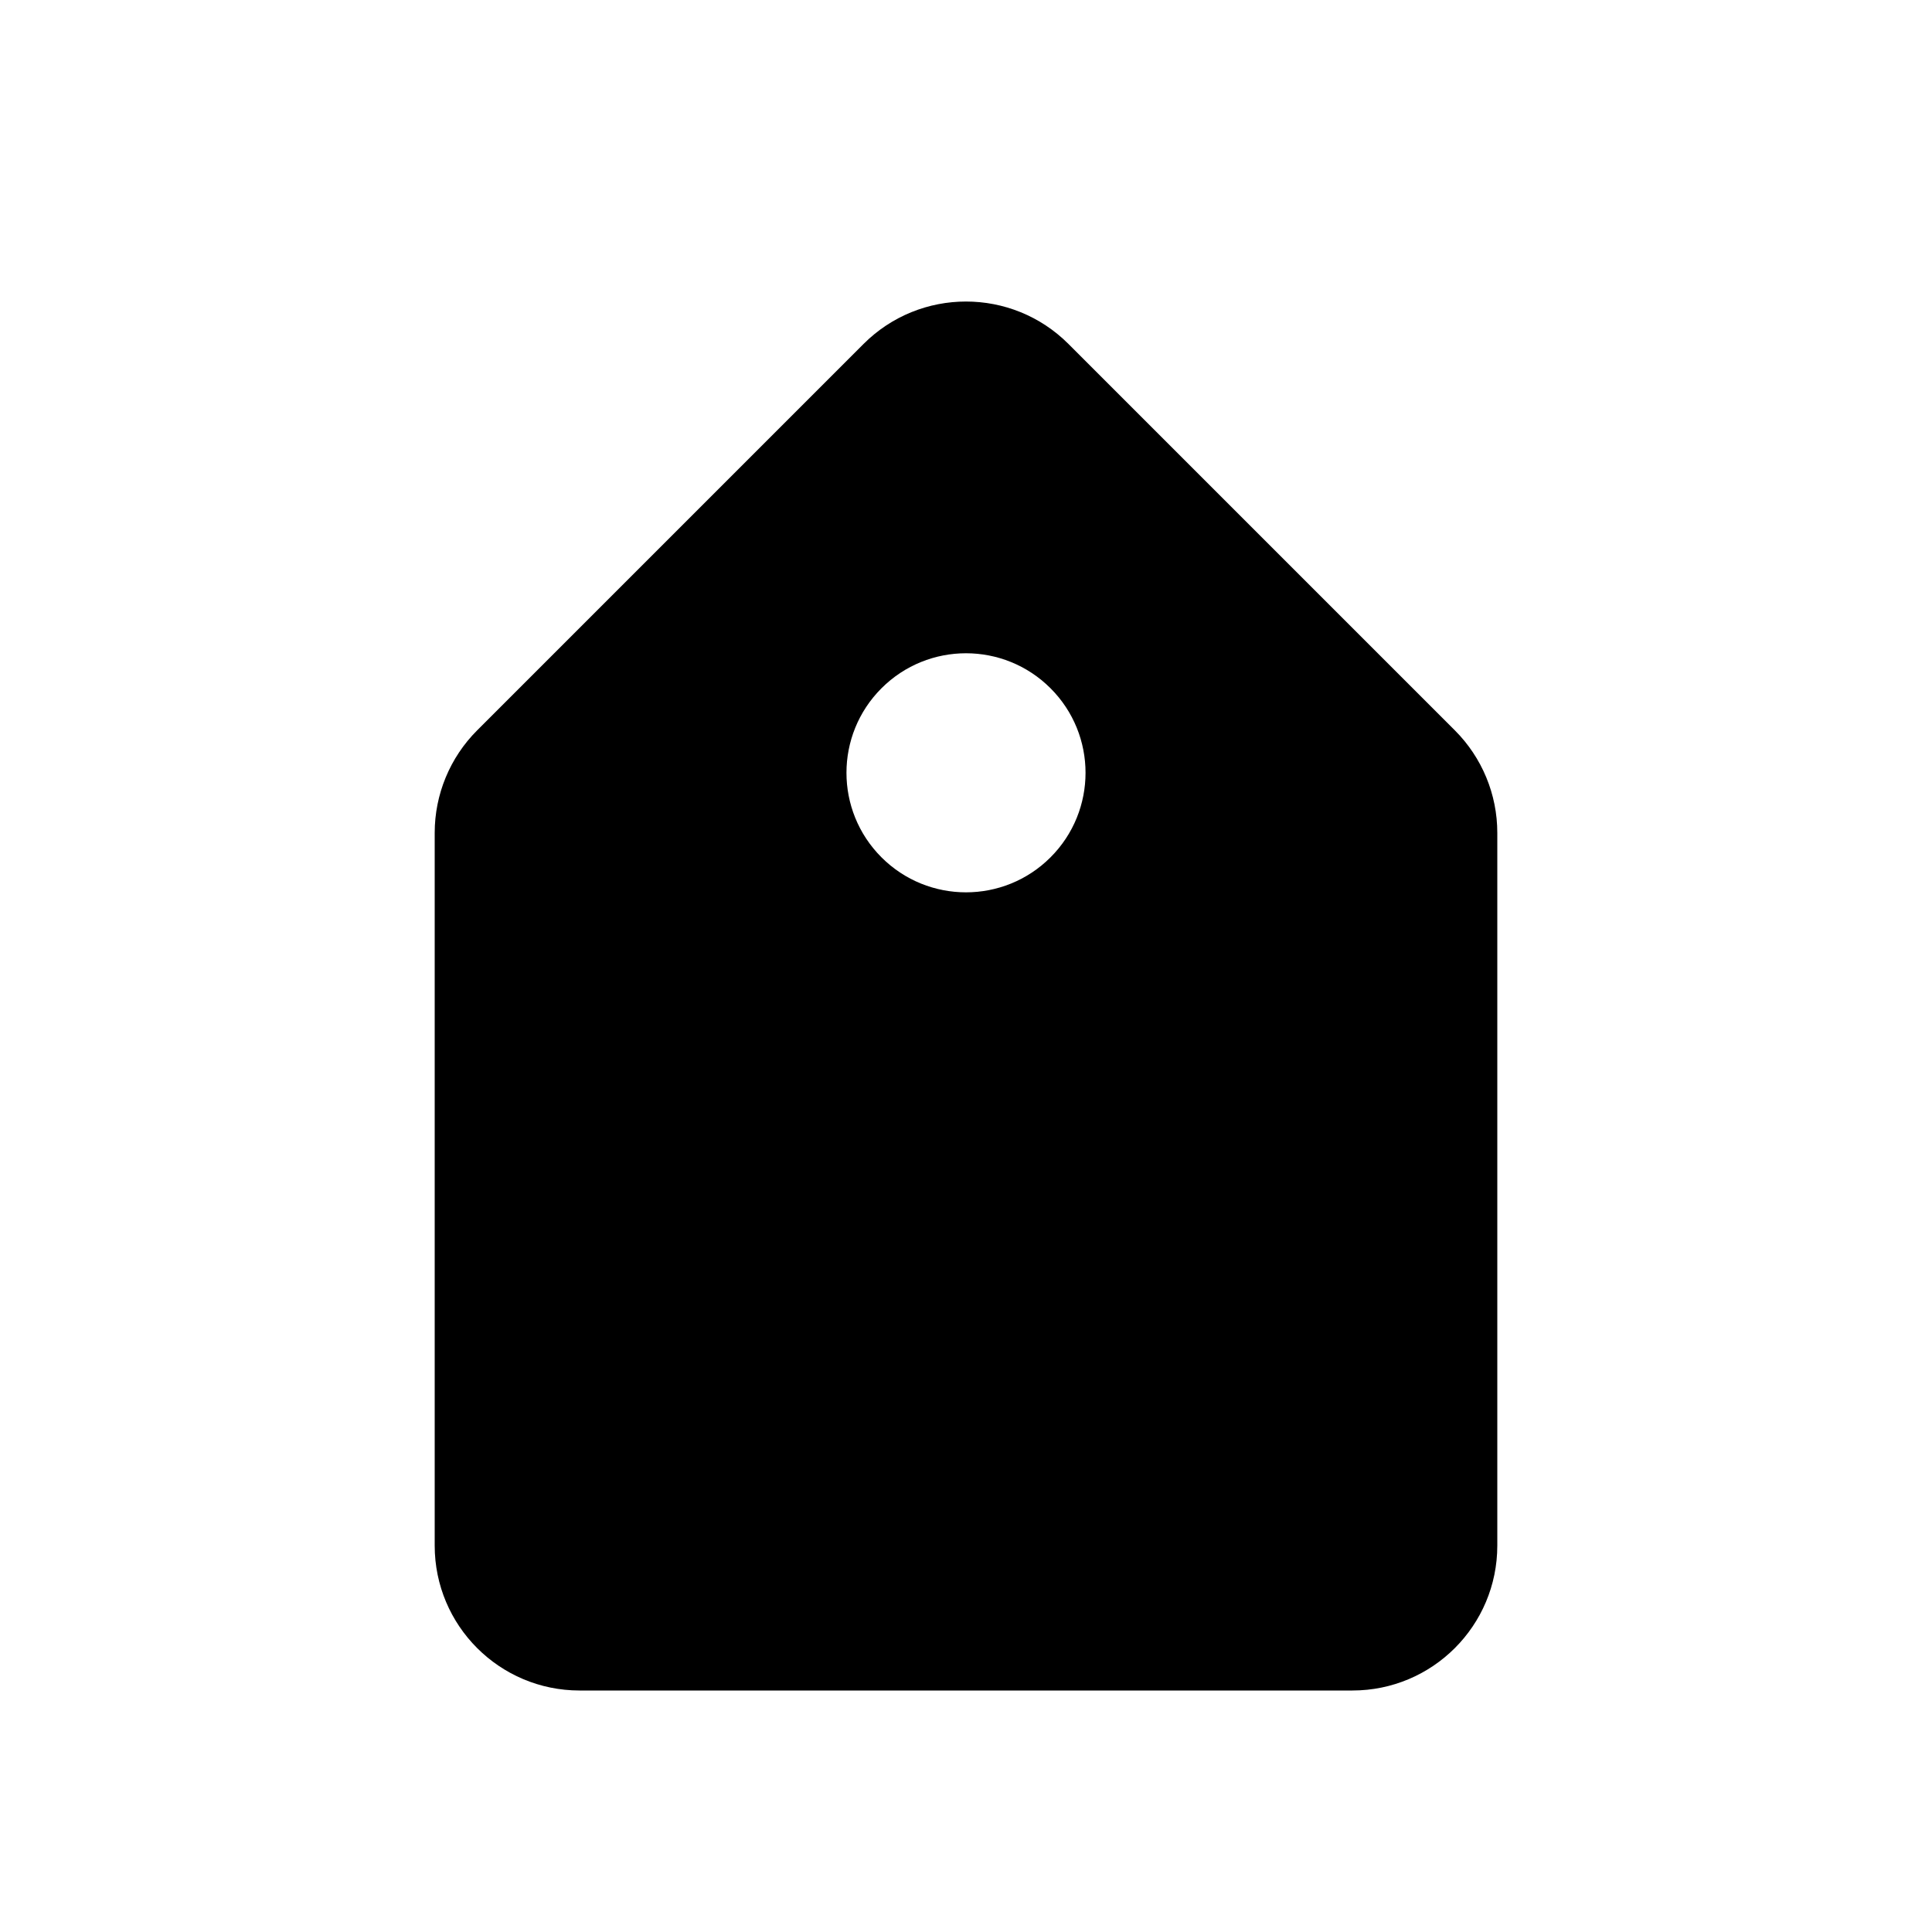 <svg viewBox="0 0 80 80" fill="none">
  <path fill-rule="evenodd" clip-rule="evenodd" d="M44.243 14.243C41.9 11.9 38.1 11.9 35.757 14.243L19.757 30.243C18.632 31.368 18 32.894 18 34.485V64C18 67.314 20.686 70 24 70H56C59.314 70 62 67.314 62 64L62 34.485C62 32.894 61.368 31.368 60.243 30.243L44.243 14.243ZM43.5 28.5C41.567 26.567 38.433 26.567 36.5 28.5C34.567 30.433 34.567 33.567 36.5 35.5C38.433 37.433 41.567 37.433 43.5 35.5C45.433 33.567 45.433 30.433 43.5 28.5Z" fill="currentColor" />
</svg>
